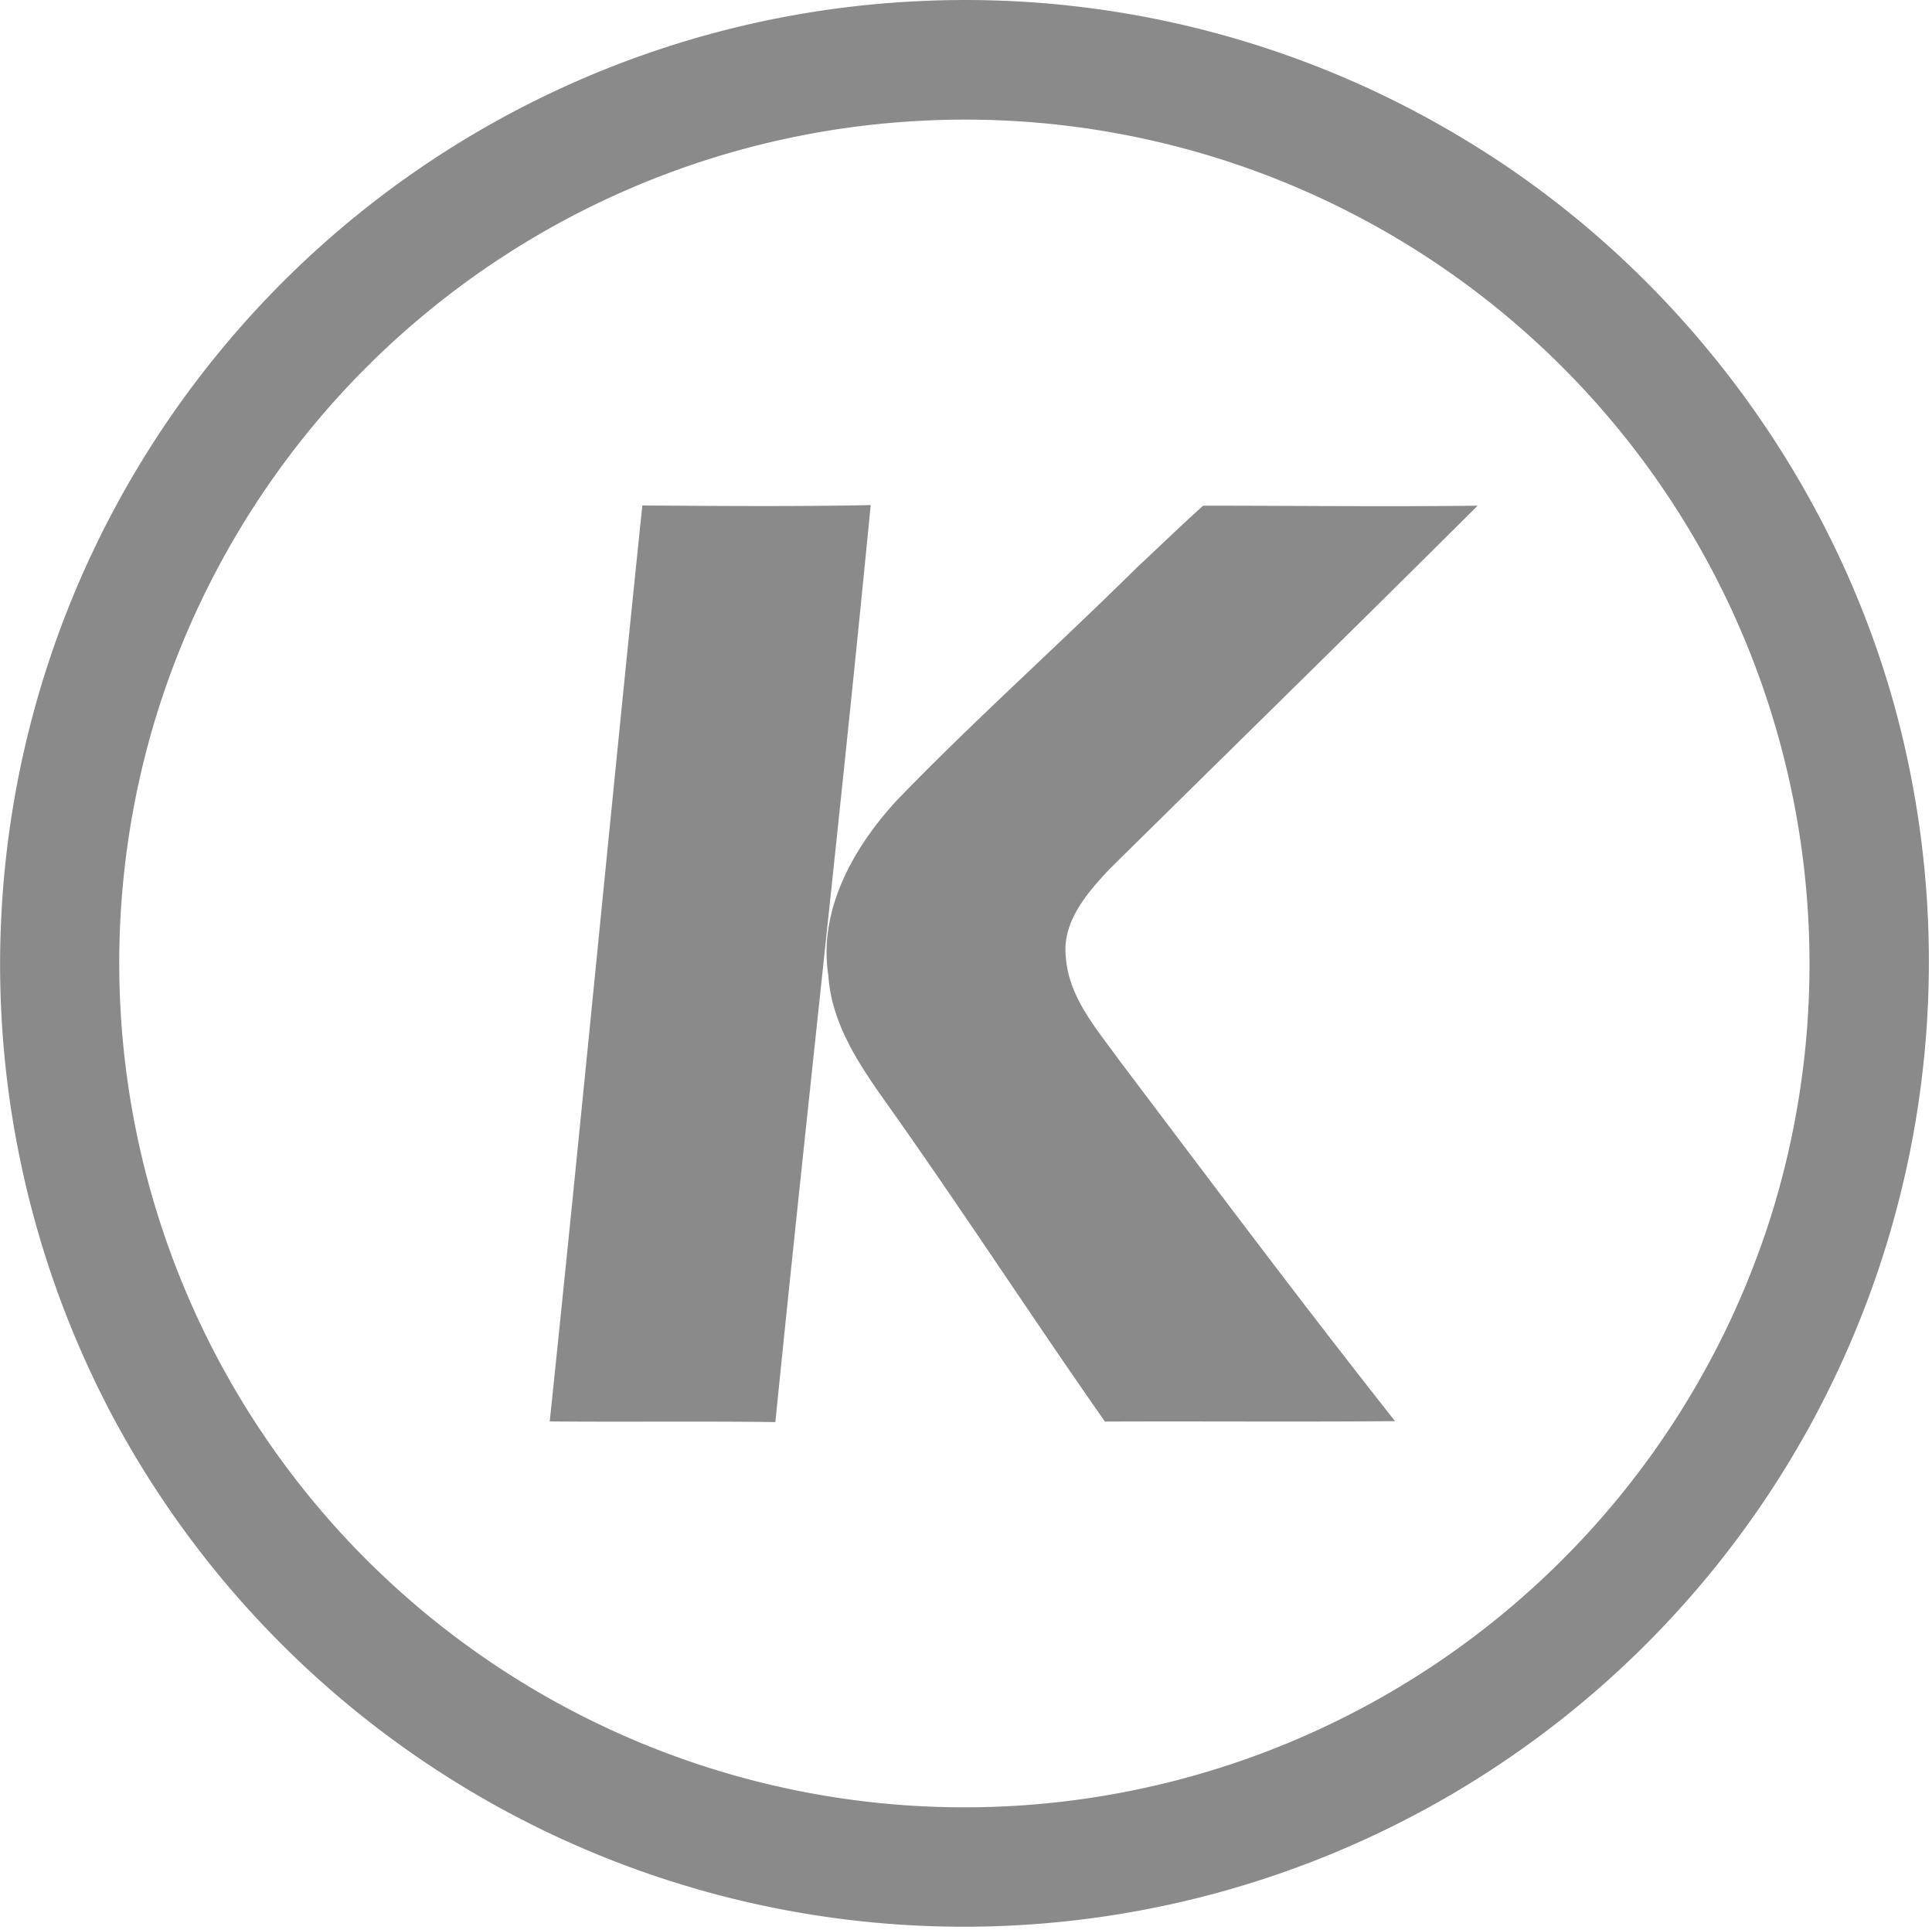 <?xml version="1.0" standalone="no"?><!DOCTYPE svg PUBLIC "-//W3C//DTD SVG 1.1//EN" "http://www.w3.org/Graphics/SVG/1.1/DTD/svg11.dtd"><svg class="icon" width="48px" height="47.95px" viewBox="0 0 1025 1024" version="1.1" xmlns="http://www.w3.org/2000/svg"><path fill="#8a8a8a" d="M488.013 0.578a511.061 511.061 0 0 1 291.493 74.923c117.479 71.6 203.781 192.366 232.428 326.895a512.036 512.036 0 0 1-951.894 349.546A511.603 511.603 0 0 1 116.359 186.694 510.952 510.952 0 0 1 488.013 0.578m0.47 63.508a448.637 448.637 0 0 0-406.515 318.659 447.517 447.517 0 0 0 174.014 496.033 448.745 448.745 0 0 0 683.919-234.56 447.95 447.95 0 0 0-451.563-580.132z m0 0M340.767 268.156c40.388 0.253 80.812 0.614 121.163-0.217-15.787 162.274-34.247 324.258-50.575 486.46-39.738-0.542-79.836 0-119.718-0.361 16.979-161.948 32.332-323.969 49.13-485.882z m0 0M603.288 300.958c11.705-10.838 23.12-22.036 35.041-32.693 48.552 0 97.104 0.578 145.62 0-64.881 64.664-130.447 128.75-195.581 193.052-11.741 12.572-24.962 27.78-22.903 46.312 1.409 21.314 16.365 38.22 28.322 54.802 48.444 64.158 96.634 128.497 146.342 191.463-51.334 0.433-102.631 0-153.929 0.217-39.738-56.789-77.597-115.094-117.84-171.666-13.728-19.399-27.311-40.532-28.9-65.025-5.419-34.716 13.33-67.807 36.125-92.625C516.588 382.347 560.949 342.827 603.288 300.958z m0 0" /></svg>